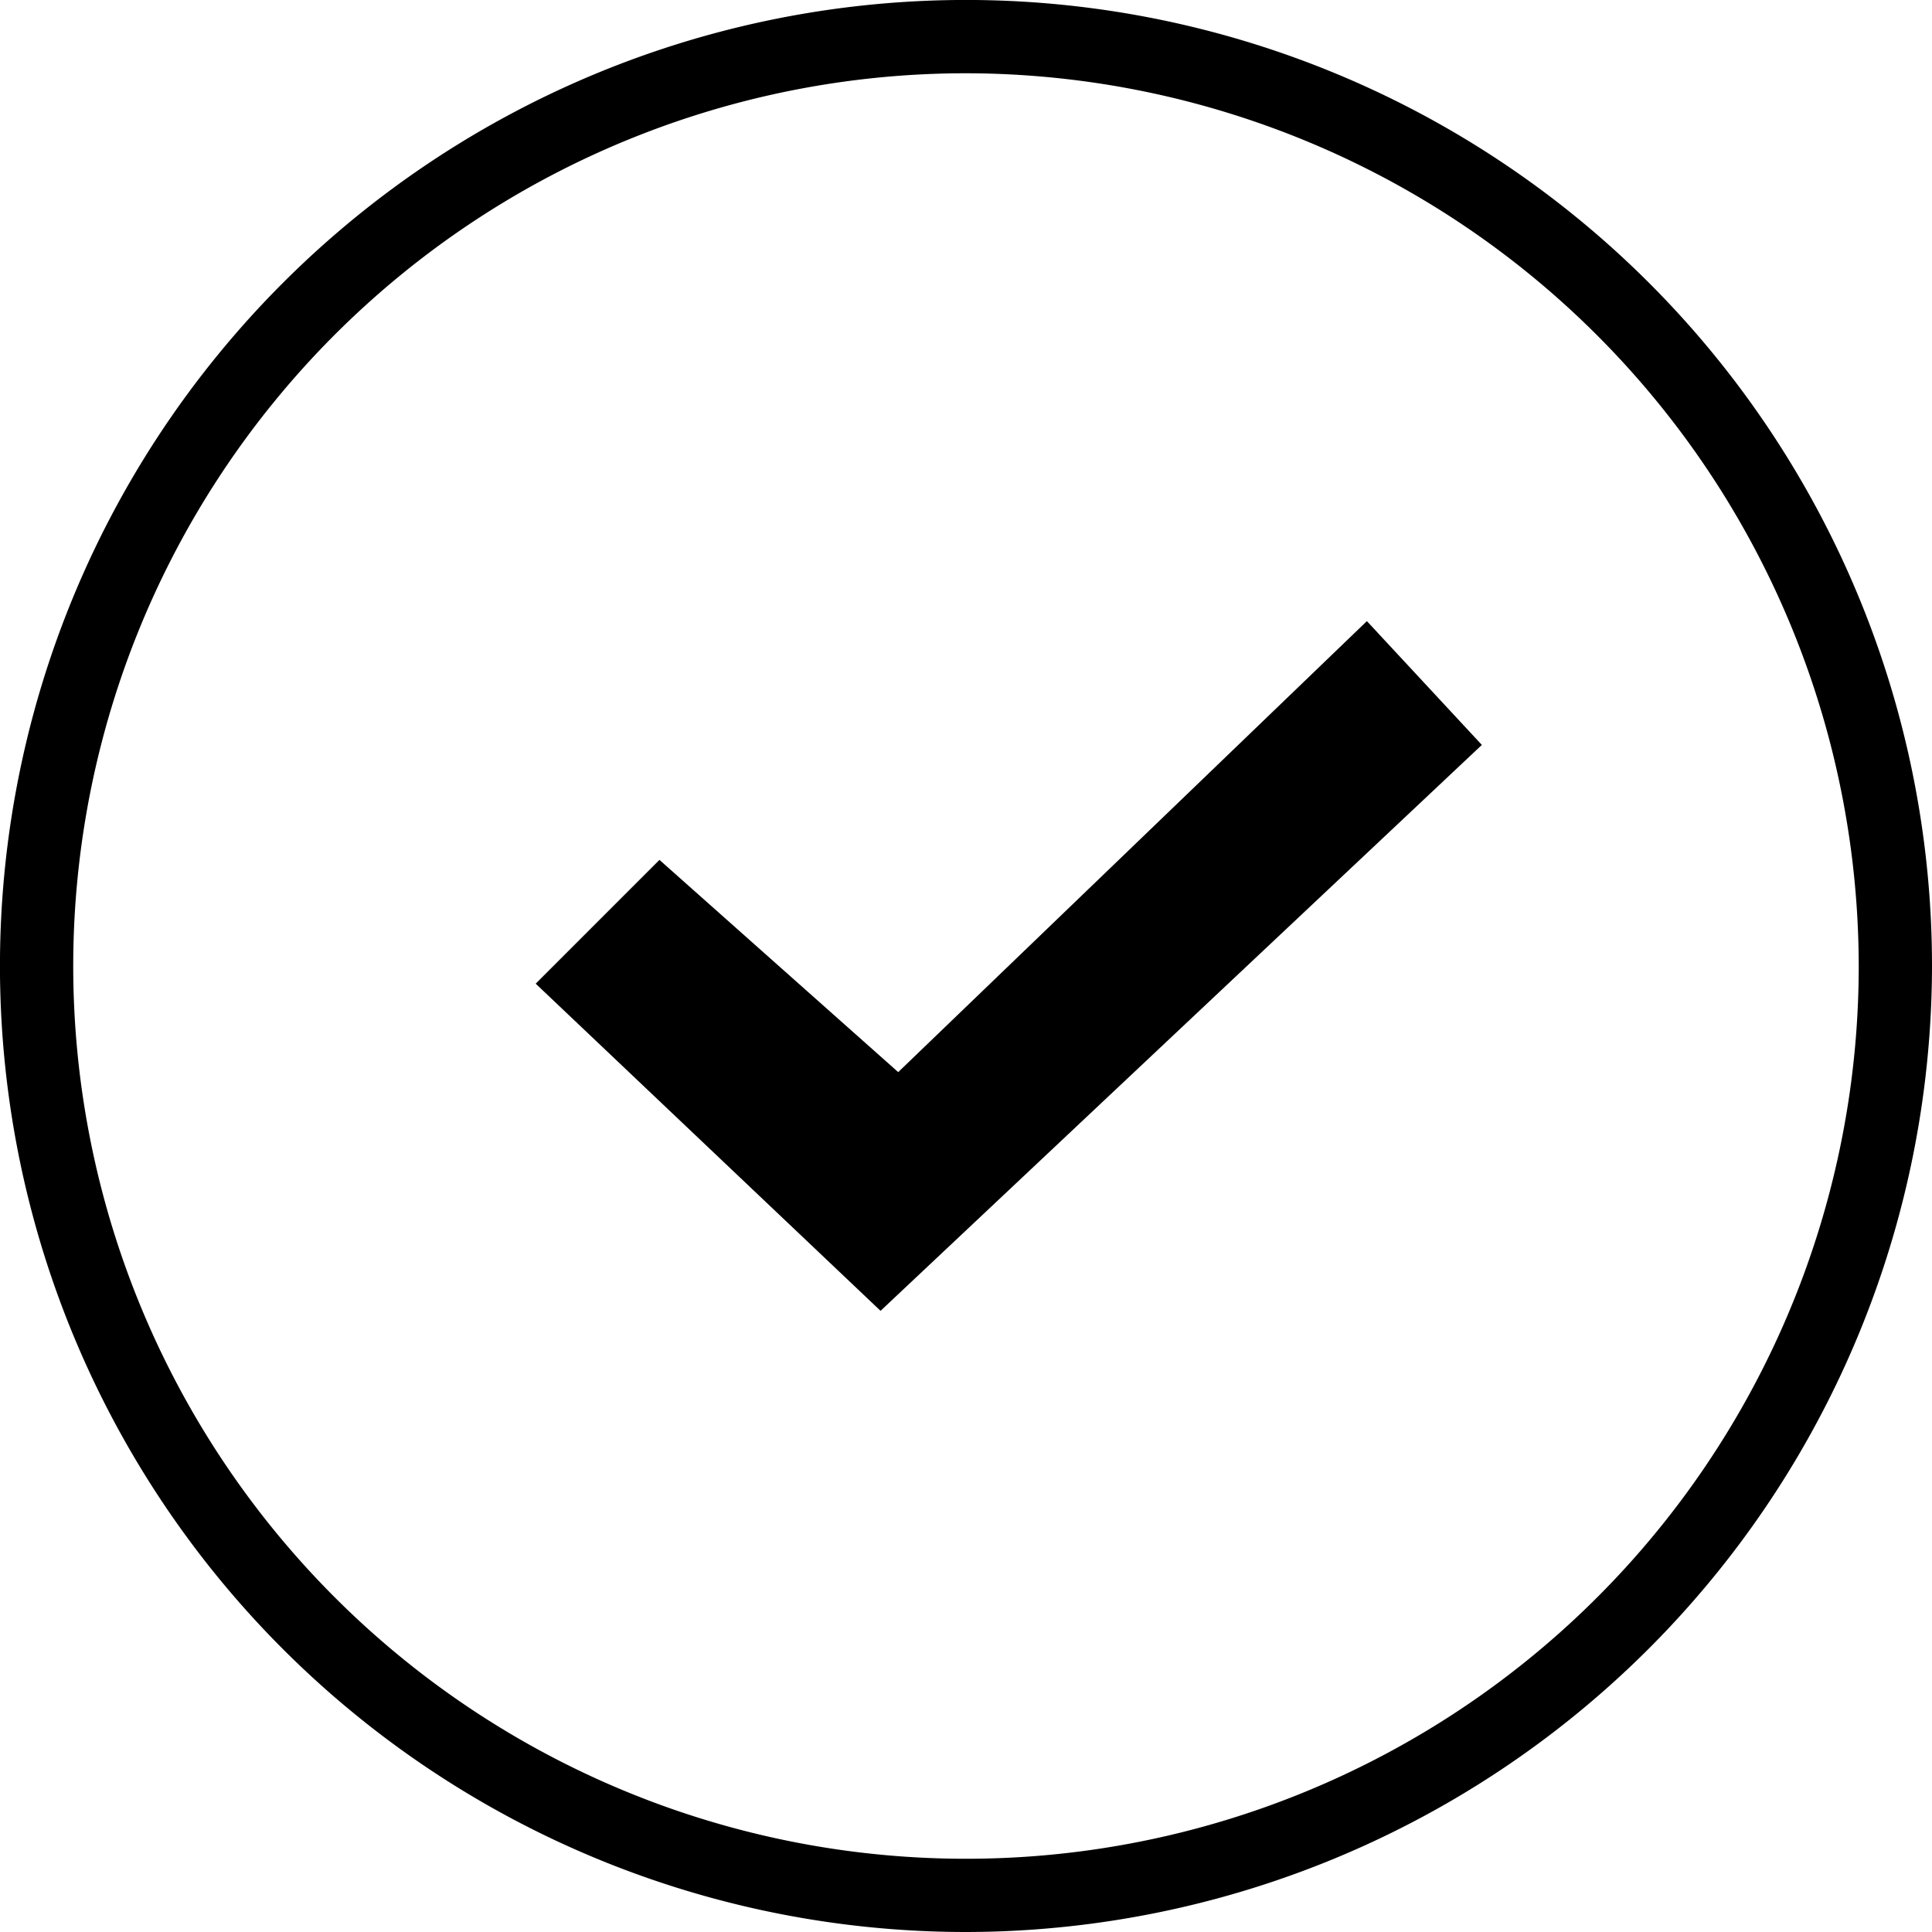 <svg xmlns="http://www.w3.org/2000/svg" xmlns:xlink="http://www.w3.org/1999/xlink" width="52.735" height="52.735" viewBox="0 0 52.735 52.735">
  <defs>
    <clipPath id="clip-path">
      <rect id="Rectangle_3" data-name="Rectangle 3" width="52.735" height="52.735" transform="translate(0 0)"/>
    </clipPath>
  </defs>
  <g id="Group_6" data-name="Group 6" transform="translate(0 0)">
    <g id="Group_5" data-name="Group 5" clip-path="url(#clip-path)">
      <path id="Path_8" data-name="Path 8" d="M26.368,52.735A26.368,26.368,0,1,1,52.735,26.368,26.4,26.4,0,0,1,26.368,52.735M26.368,2A24.368,24.368,0,1,0,50.735,26.368,24.4,24.4,0,0,0,26.368,2"/>
      <path id="Path_9" data-name="Path 9" d="M14.622,26.85,18,23.471l6.517,5.793L37.31,16.954l3.138,3.379L24.035,35.78Z"/>
    </g>
  </g>
</svg>
